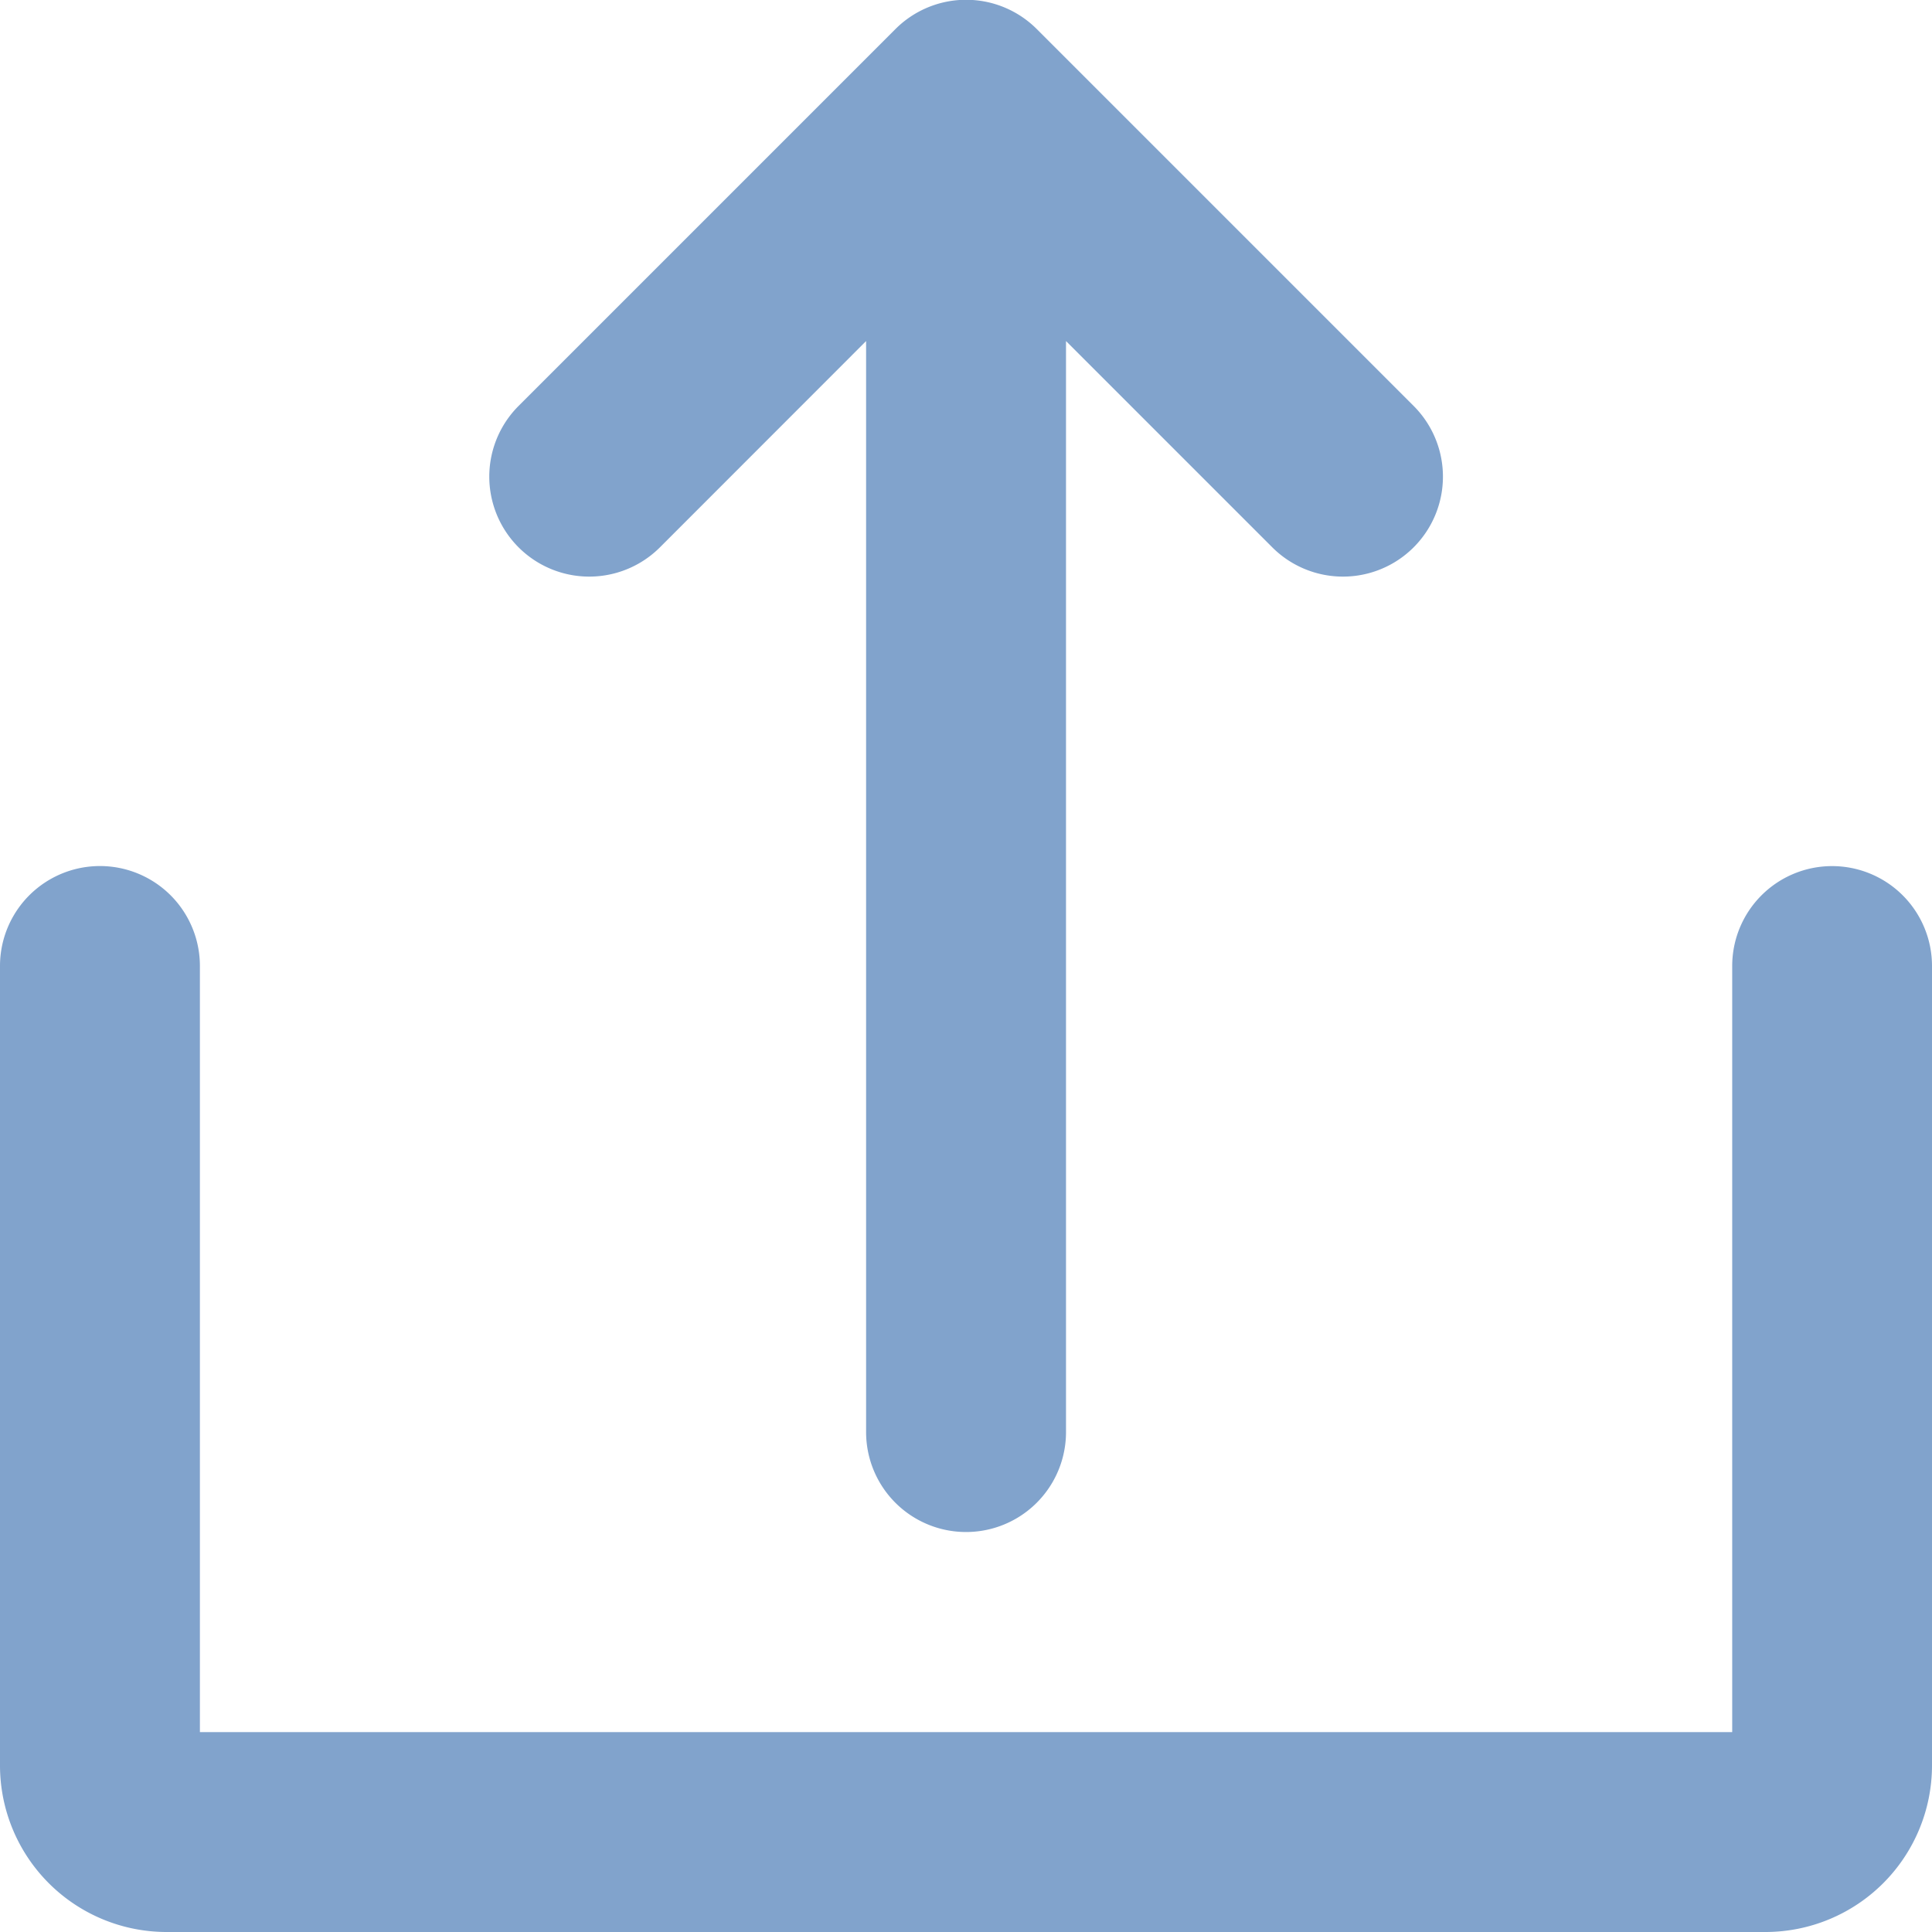 <svg xmlns="http://www.w3.org/2000/svg" width="17" height="17" viewBox="0 0 17 17">
  <g id="Solid" transform="translate(-24 -23.999)">
    <path id="Path_2656" data-name="Path 2656" d="M142.992,28.816,144.807,27v9.6a.879.879,0,1,0,1.759,0V27l1.815,1.815a.879.879,0,0,0,1.244-1.244l-3.316-3.316a.879.879,0,0,0-1.244,0l-3.316,3.316a.879.879,0,1,0,1.244,1.244Z" transform="translate(-113.186 0)" fill="#81a3cc"/>
    <path id="Path_2657" data-name="Path 2657" d="M40.121,232a.879.879,0,0,0-.879.879v6.741H25.759v-6.741a.879.879,0,1,0-1.759,0v7.034a1.466,1.466,0,0,0,1.466,1.466H39.534A1.466,1.466,0,0,0,41,239.914v-7.034A.879.879,0,0,0,40.121,232Z" transform="translate(0 -200.38)" fill="#81a3cc"/>
  </g>
</svg>
